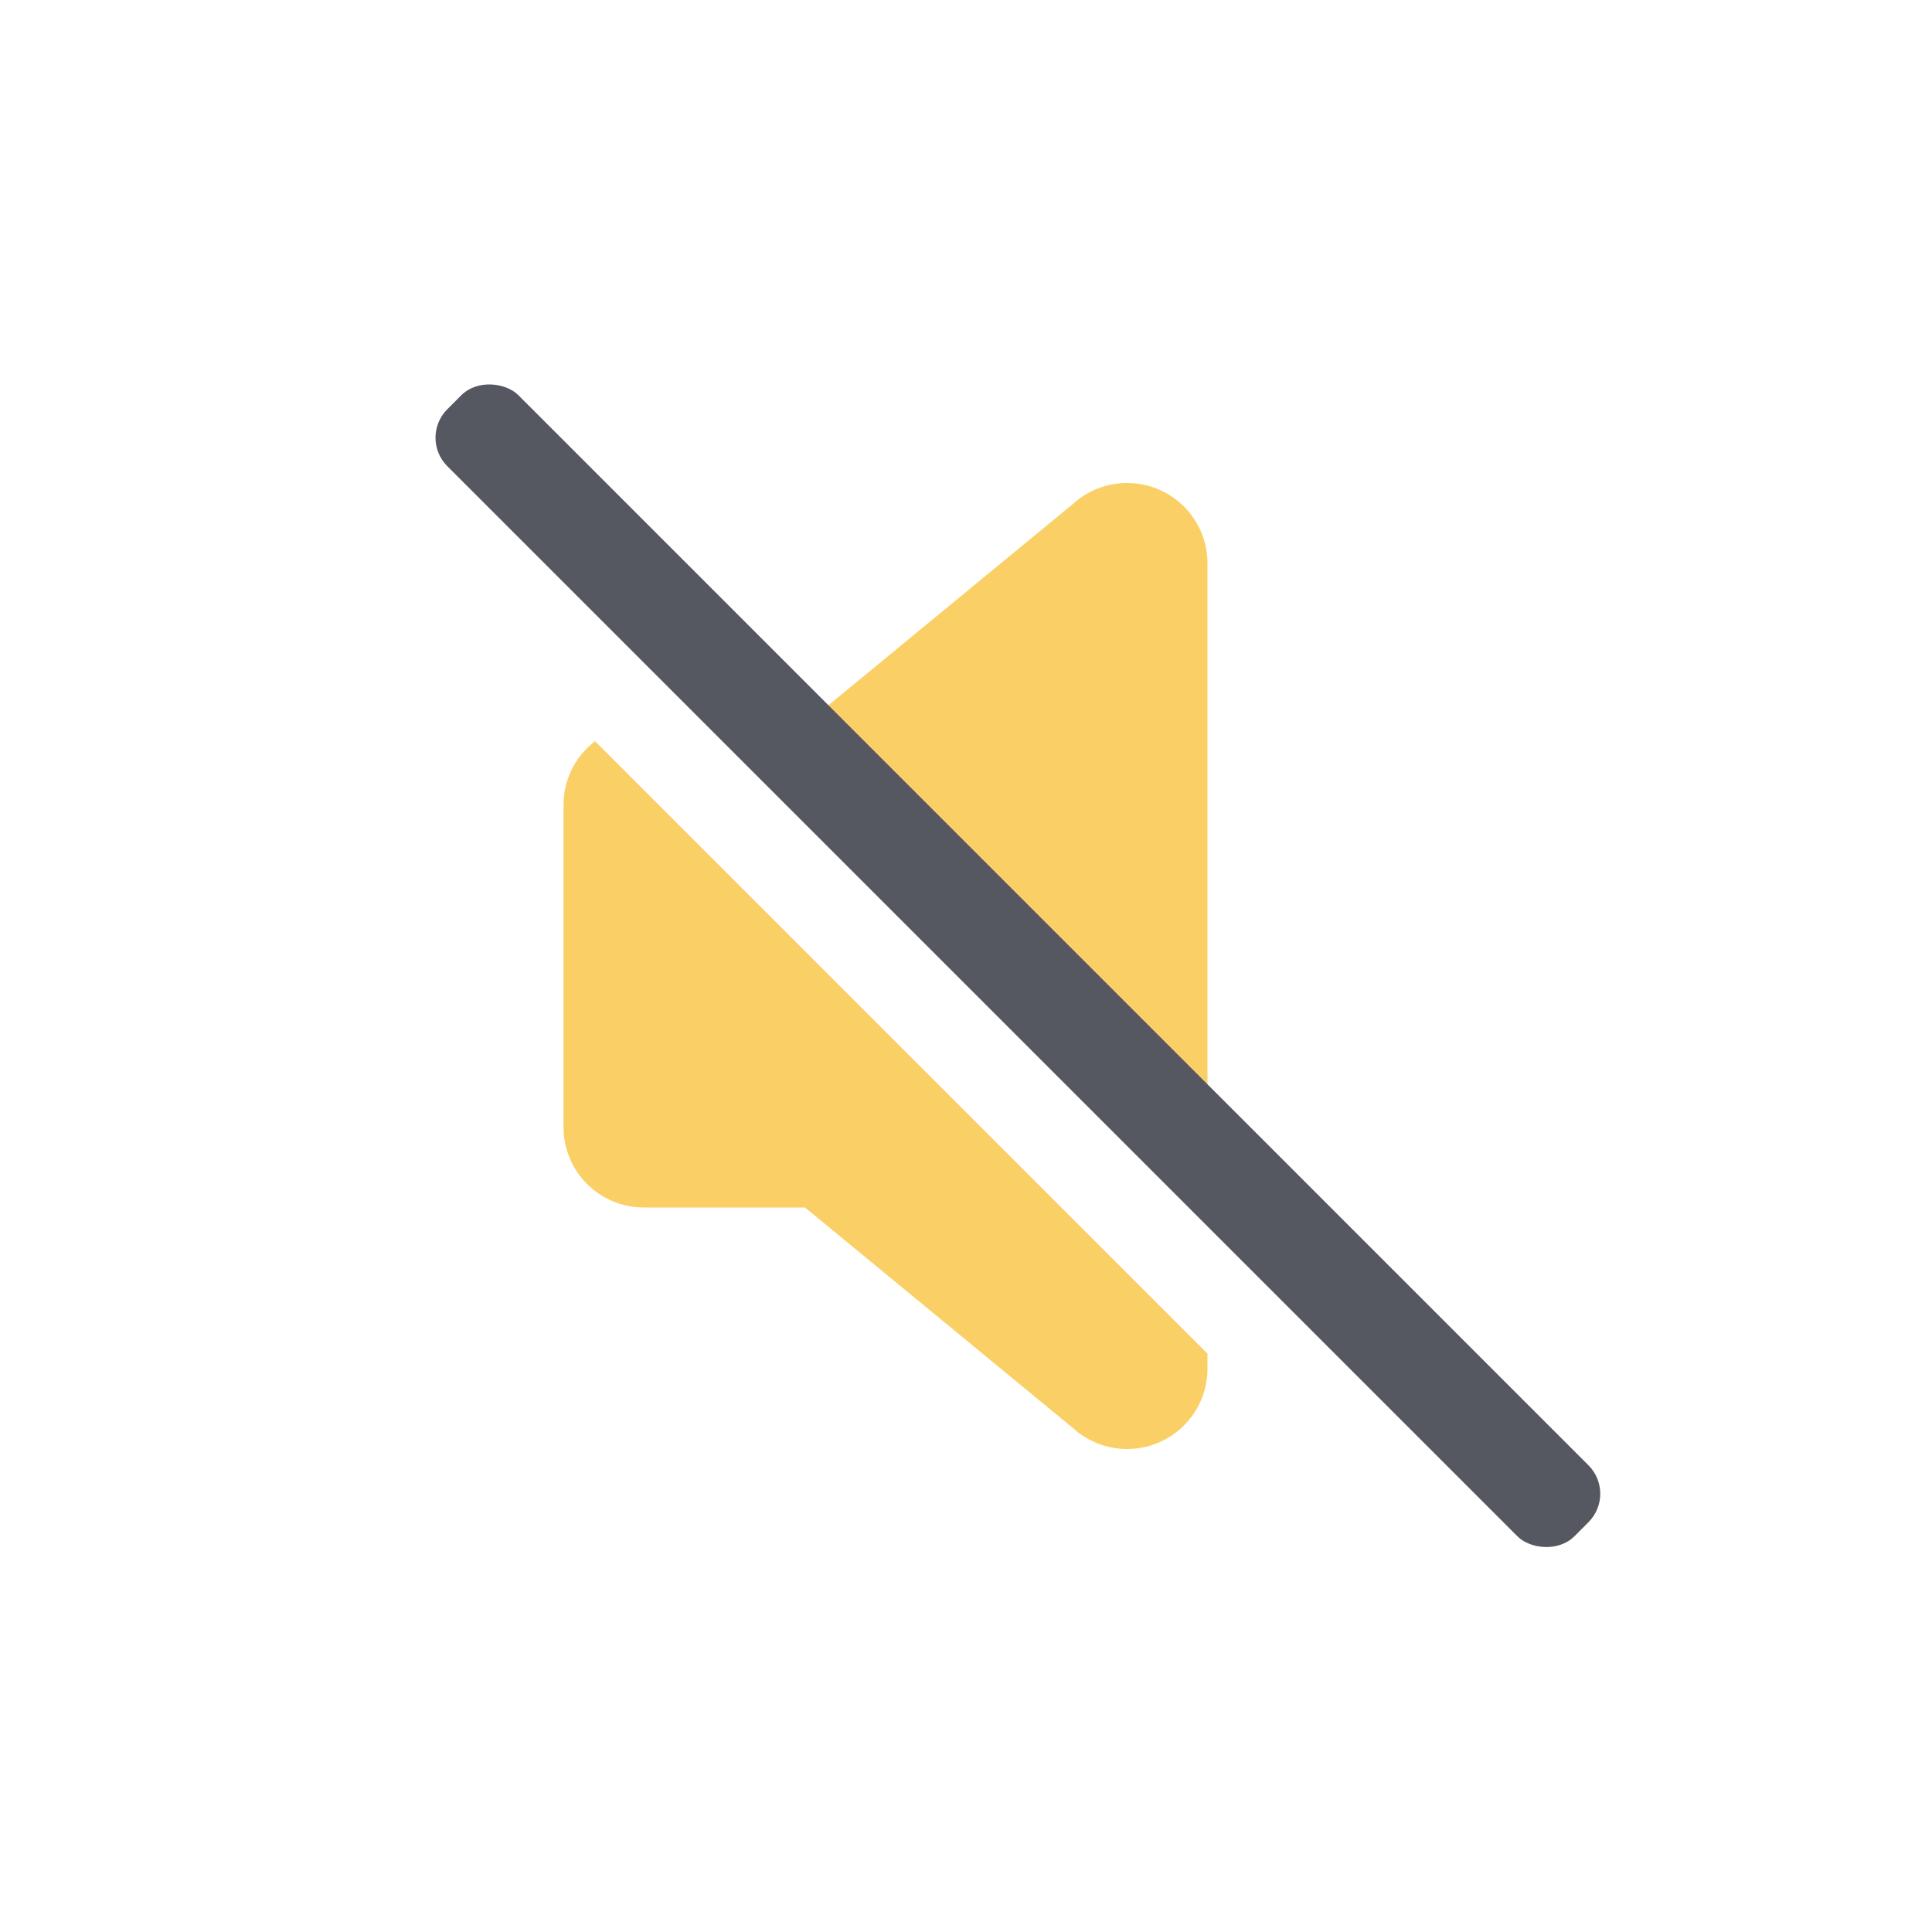 <?xml version="1.0" encoding="UTF-8" standalone="no"?>
<svg
   height="24"
   width="24"
   version="1.1"
   id="svg6"
   xmlns="http://www.w3.org/2000/svg"
   xmlns:svg="http://www.w3.org/2000/svg">
  <defs
     id="defs10" />
  <path
     id="path3916-2-6"
     class="warning"
     style="font-variation-settings:normal;opacity:0.8;fill:#f9c440;fill-opacity:1;stroke:none;stroke-width:1;stroke-linecap:butt;stroke-linejoin:miter;stroke-miterlimit:4;stroke-dasharray:none;stroke-dashoffset:0;stroke-opacity:1;marker:none;stop-color:#000000;stop-opacity:1"
     d="M 14 6 C 13.739 6 13.502 6.101 13.324 6.264 L 10 9 L 8.947 9 L 15 15.055 L 15 7 C 15 6.446 14.554 6 14 6 z M 7.391 9.207 C 7.153 9.39 7 9.676 7 10 L 7 14 C 7 14.554 7.446 15 8 15 L 10 15 L 13.346 17.754 C 13.352 17.759 13.357 17.766 13.363 17.771 L 13.387 17.789 C 13.556 17.92 13.768 18 14 18 C 14.554 18 15 17.554 15 17 L 15 16.816 L 7.391 9.207 z " />
  <g
     transform="translate(-593 295)"
     id="g4" />
  <rect
     style="font-variation-settings:normal;vector-effect:none;fill:#555761;fill-opacity:1;stroke:none;stroke-width:0.992;stroke-linecap:square;stroke-linejoin:miter;stroke-miterlimit:4;stroke-dasharray:none;stroke-dashoffset:0;stroke-opacity:1;-inkscape-stroke:none;marker:none;stop-color:#000000"
     id="rect2480-1-6"
     width="1.248"
     height="19.8"
     x="-0.166"
     y="7.524"
     rx="0.5"
     ry="0.5"
     transform="rotate(-45)" />
</svg>

